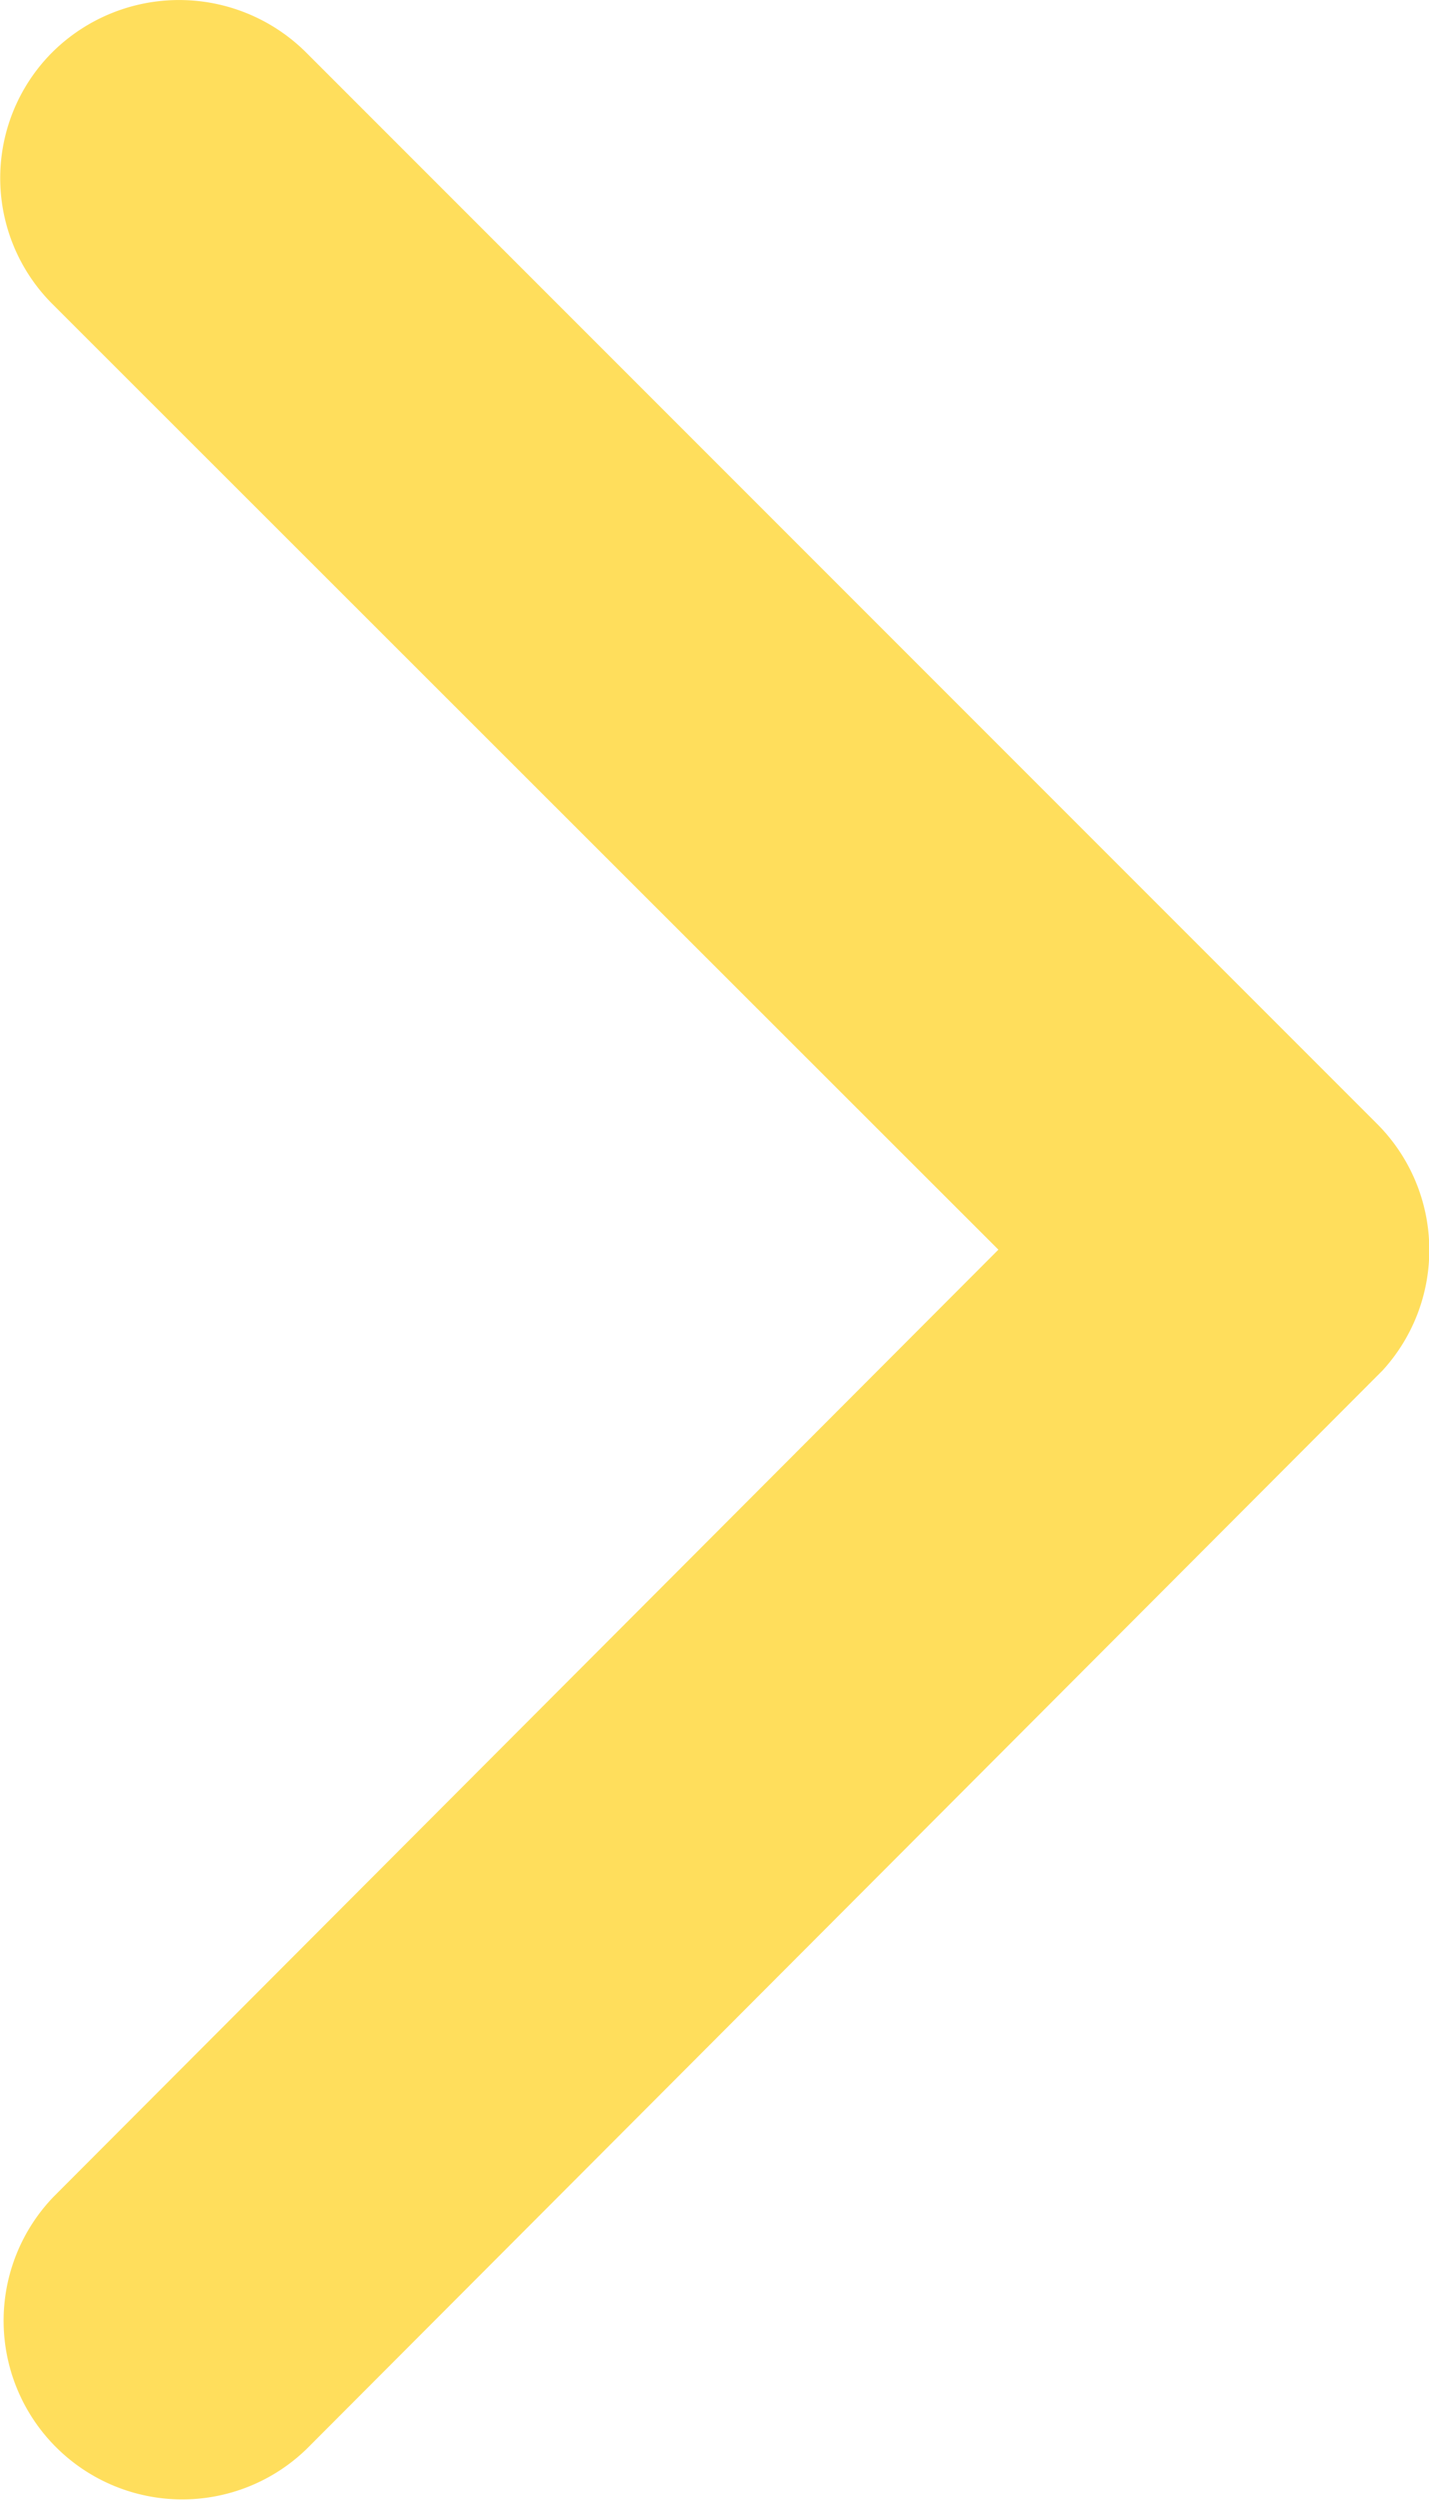 <svg xmlns="http://www.w3.org/2000/svg" width="6" height="10.494" viewBox="0 0 6 10.494">
  <path id="footer_arrow" d="M15.438,11.441,11.467,7.473a.747.747,0,0,1,0-1.059.756.756,0,0,1,1.062,0l4.5,4.5a.749.749,0,0,1,.022,1.034l-4.518,4.527a.75.75,0,0,1-1.062-1.059Z" transform="translate(-11.246 -6.196)" fill="#ffde5c"/>
</svg>
